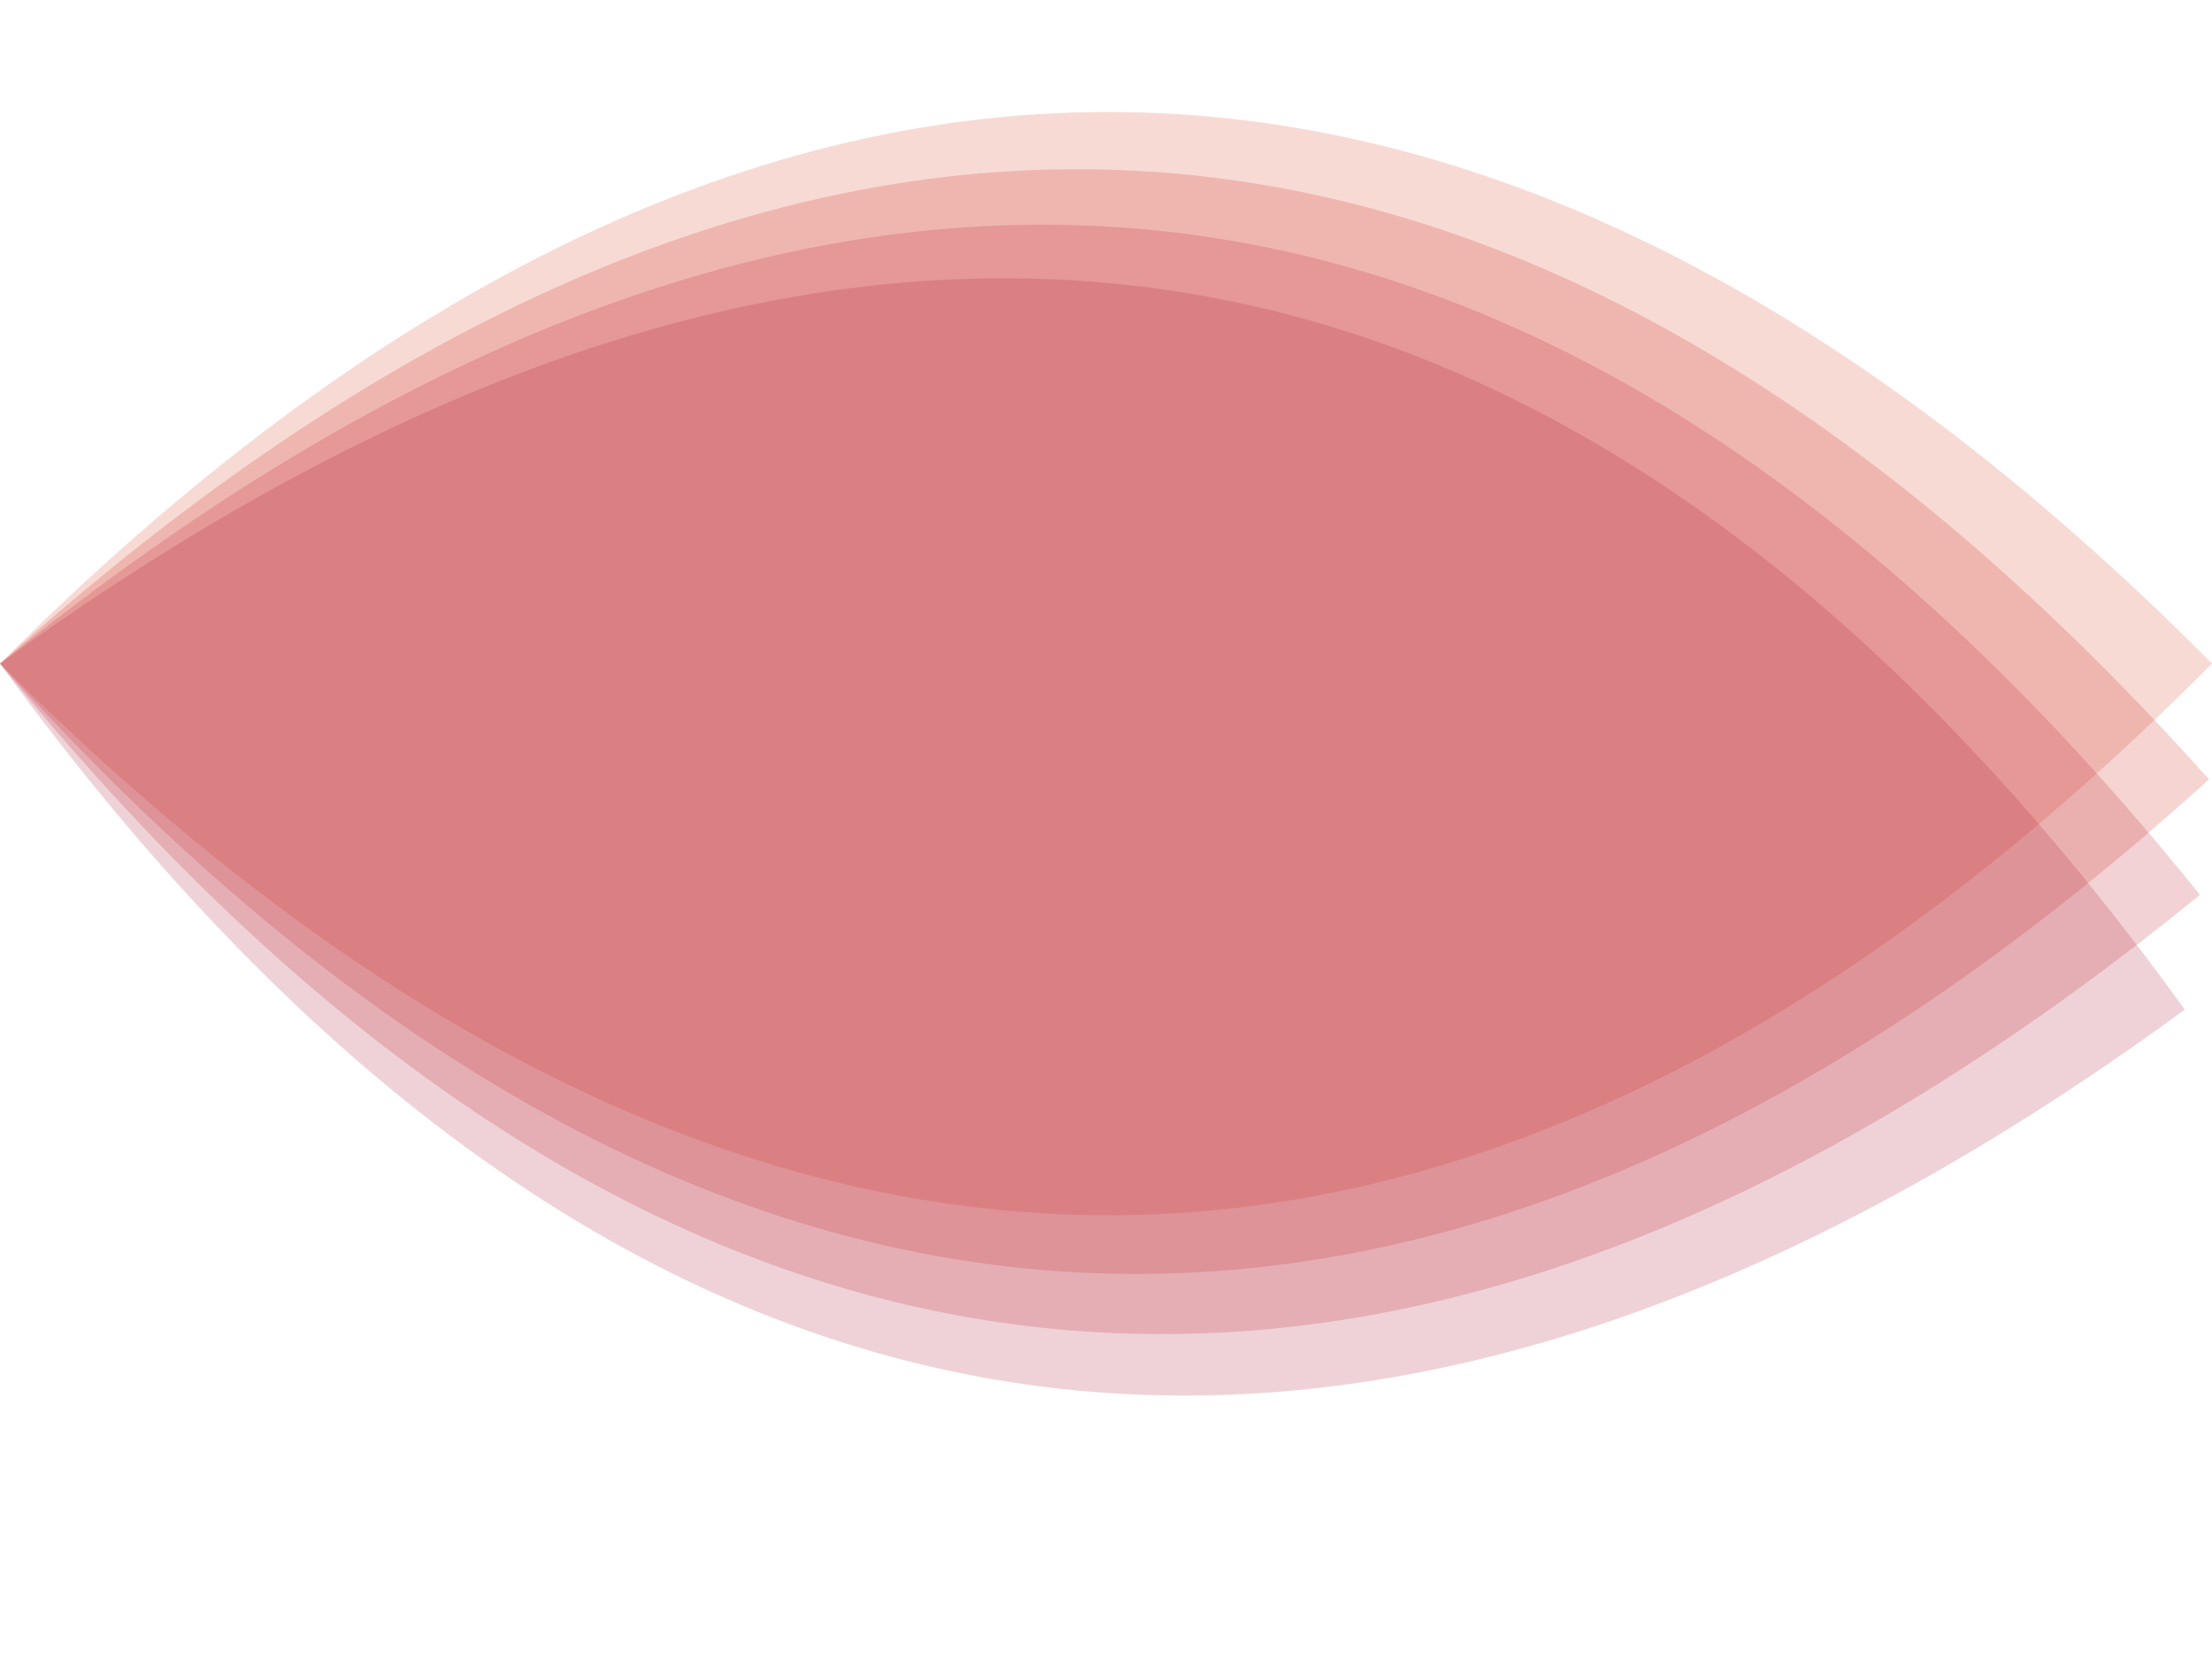 <svg xmlns='http://www.w3.org/2000/svg' viewBox='0 0 400 300'>
  <defs>
    <g id='a'>
      <path fill-opacity='0.2' d='M0 0c133-133 268-133 400 0C268 133 133 133 0 0z' transform=''>

      </path>
    </g>
  </defs>
  <g transform='' style='transform-origin:center'>
    <g transform=''>
      <g transform='translate(0 120)'>
        <use href='#a' fill='#de4628' transform='rotate(0)' />
        <use href='#a' fill='#d12b22' transform='rotate(3)' />
        <use href='#a' fill='#c0212c' transform='rotate(6)' />
        <use href='#a' fill='#af203b' transform='rotate(9)' />
      </g>
    </g>
  </g>
</svg>